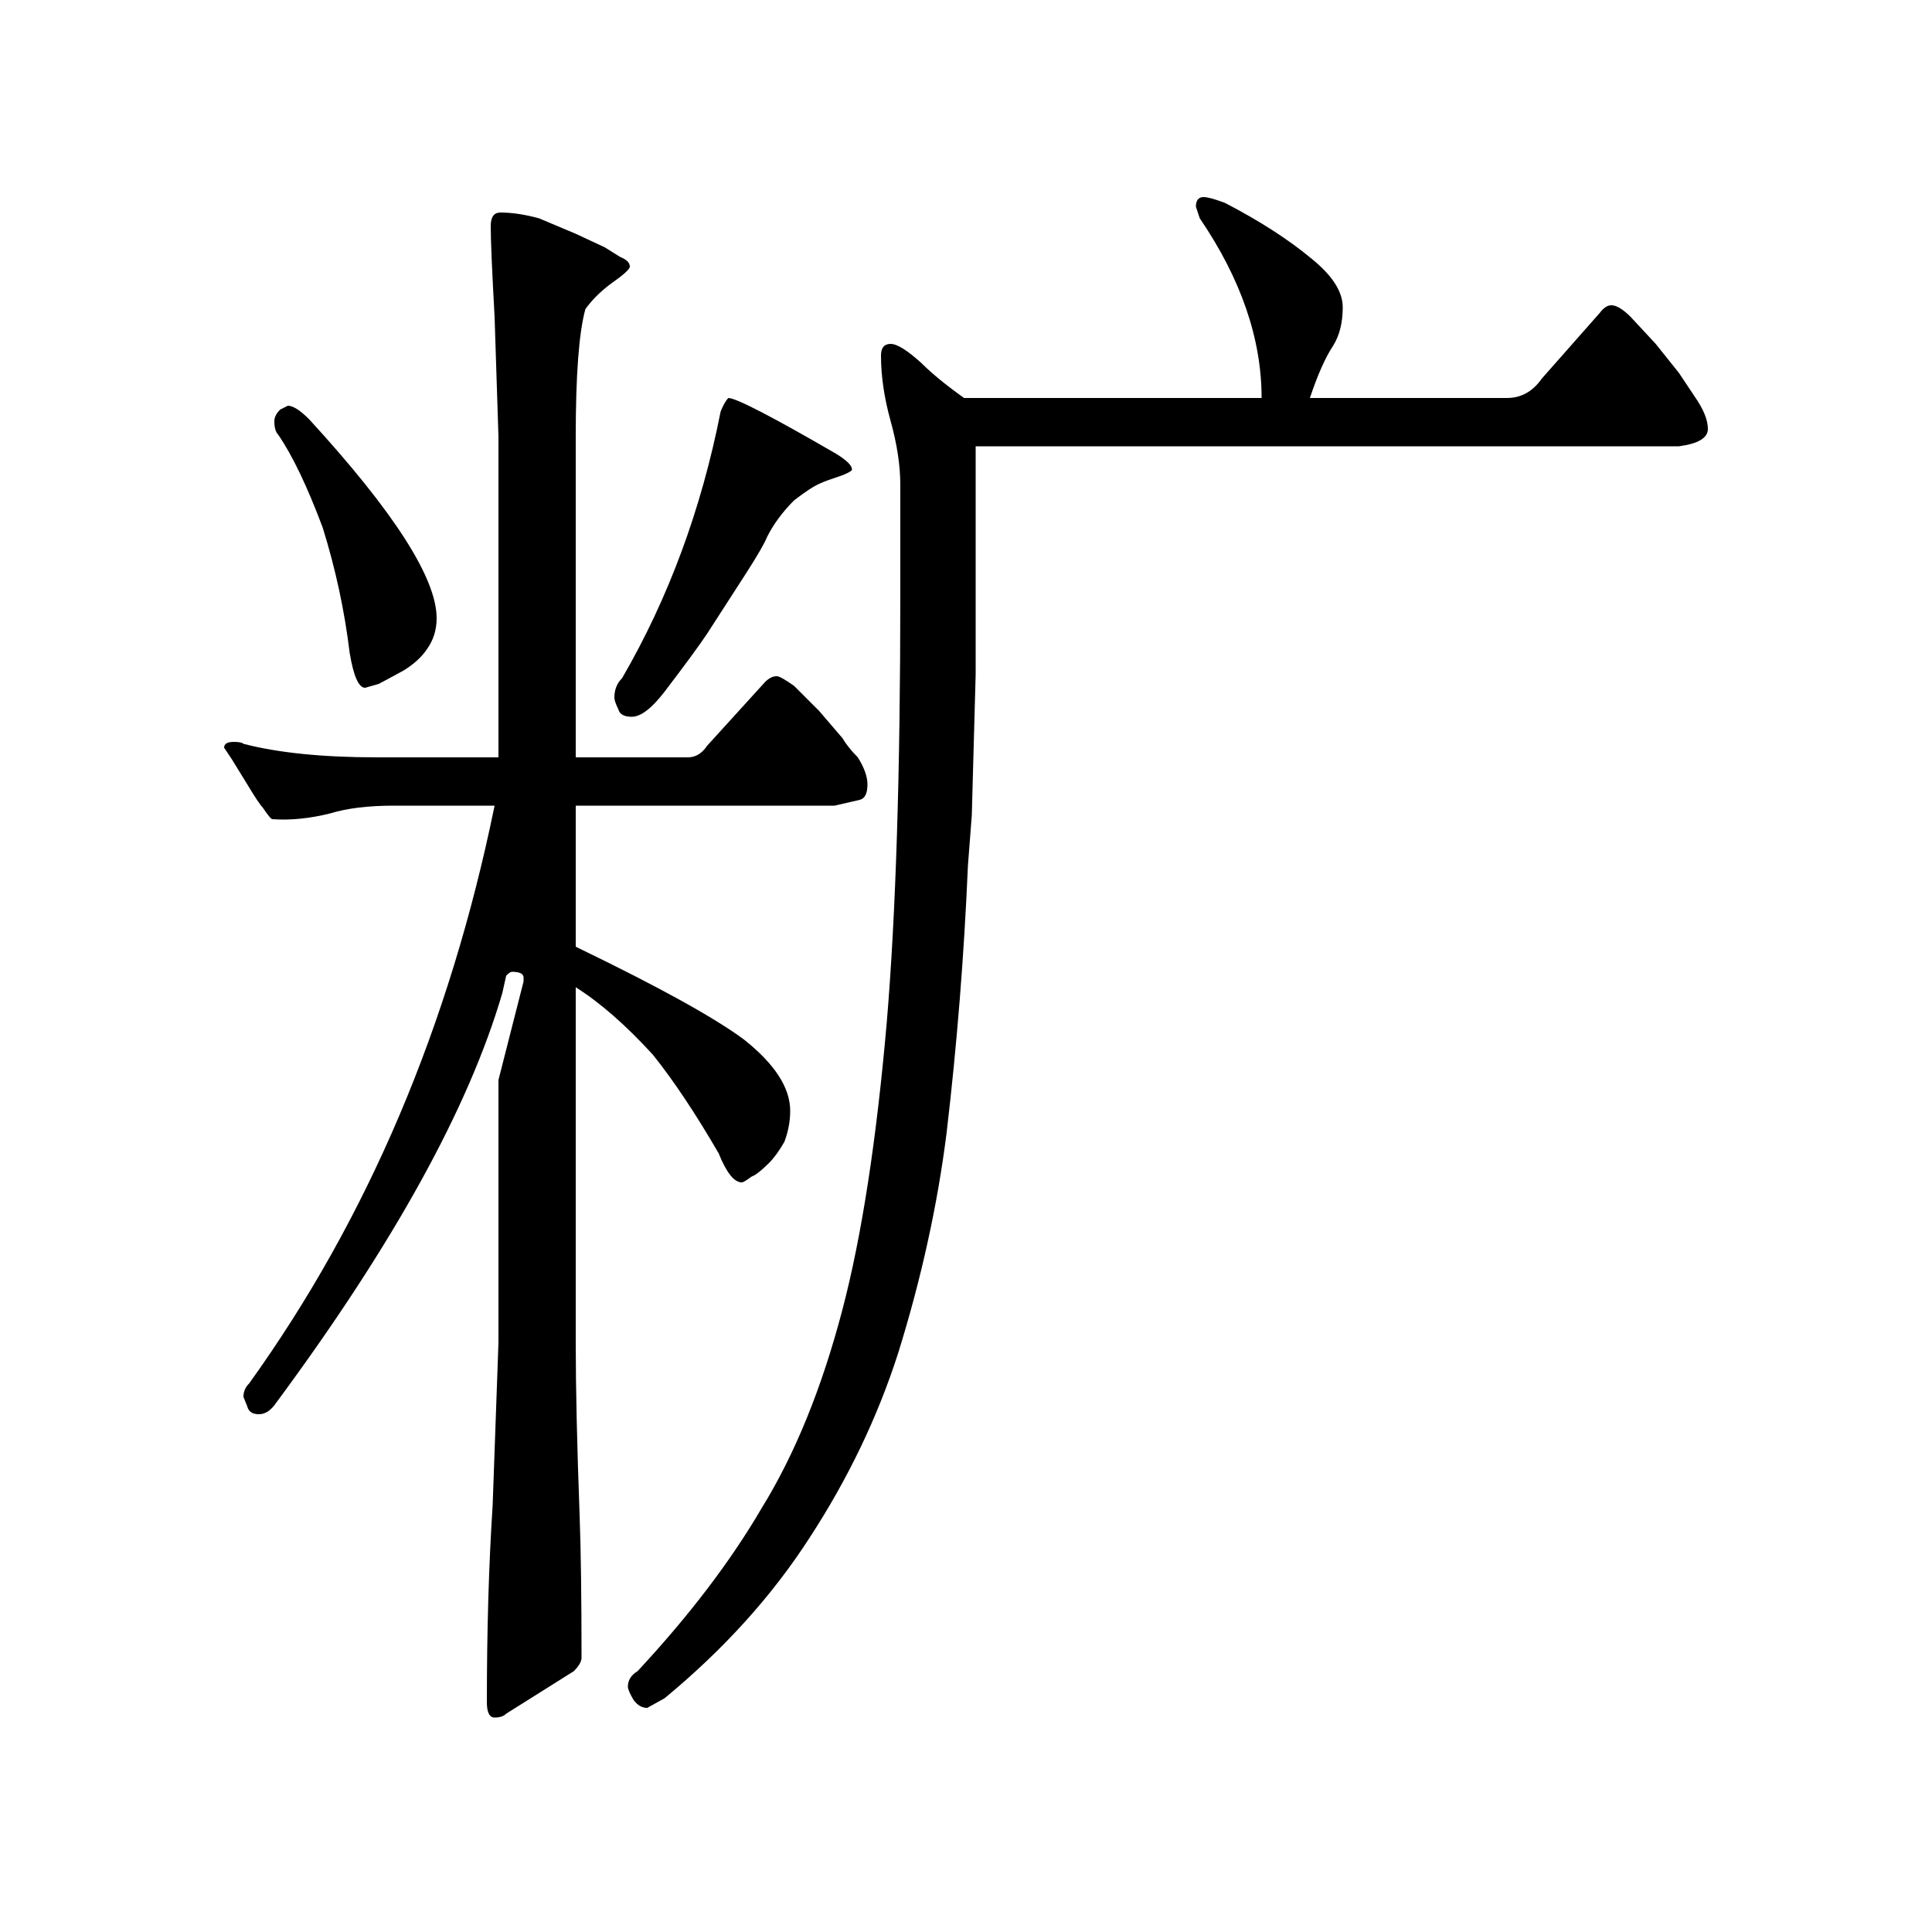 <?xml version="1.0" standalone="no"?>
<!DOCTYPE svg PUBLIC "-//W3C//DTD SVG 1.1//EN" "http://www.w3.org/Graphics/SVG/1.1/DTD/svg11.dtd" >
<svg xmlns="http://www.w3.org/2000/svg" xmlns:xlink="http://www.w3.org/1999/xlink" version="1.1" viewBox="0 -200 1000 1000">
  <g transform="matrix(1 0 0 -1 0 800)">
   <path fill="currentColor"
d="M501 552q-3 -70 -11 -138q-7 -56 -25 -114q-16 -50 -46 -96q-29 -45 -75 -83l-9 -5q-4 0 -7 4q-3 5 -3 7q0 5 5 8q40 43 64 84q26 42 42 103q15 57 23 149q7 83 7 221v57q0 15 -5 33t-5 34q0 6 5 6t16 -10q8 -8 22 -18h154q0 46 -32 93l-2 6q0 5 4 5q3 0 11 -3
q27 -14 45 -29q16 -13 16 -25t-5 -20q-6 -9 -12 -27h102q11 0 18 10l30 34q3 4 6 4q4 0 10 -6l13 -14l12 -15l8 -12q7 -10 7 -17t-15 -9h-364v-40v-78l-2 -73zM258 441l13 51v2q0 3 -6 3q-1 0 -3 -2l-2 -9q-26 -89 -117 -212q-4 -6 -9 -6t-6 4l-2 5q0 4 3 7q92 128 127 299
h-52q-20 0 -33 -4q-16 -4 -30 -3q-1 0 -5 6q-2 2 -8 12l-8 13l-4 6q0 3 5 3q4 0 5 -1q27 -7 69 -7h63v166l-2 62q-2 36 -2 47q0 7 5 7q9 0 20 -3l19 -8l15 -7l8 -5q5 -2 5 -5q0 -2 -10 -9q-8 -6 -13 -13q-5 -18 -5 -66v-166h58q6 0 10 6l30 33q3 3 6 3q2 0 9 -5l13 -13
l12 -14q3 -5 8 -10q5 -8 5 -14q0 -7 -4 -8l-13 -3h-134v-73l2 -1q62 -30 85 -47q24 -19 24 -37q0 -8 -3 -16q-4 -7 -8 -11q-6 -6 -9 -7q-4 -3 -5 -3q-6 0 -12 15q-18 31 -34 51q-21 23 -40 35v-184q0 -35 2 -89q1 -27 1 -74q0 -3 -4 -7l-35 -22q-2 -2 -6 -2t-4 8q0 56 3 102
l3 84v136zM377 794q6 0 56 -29q8 -5 8 -8q0 -1 -5 -3q-9 -3 -11 -4q-5 -2 -14 -9q-9 -9 -14 -19q-2 -5 -11 -19l-20 -31q-6 -9 -22 -30q-10 -13 -17 -13q-6 0 -7 4q-2 4 -2 6q0 6 4 10q36 62 51 138q2 5 4 7zM145 788l4 2q4 0 11 -7q66 -72 66 -103q0 -9 -5 -16
q-4 -6 -12 -11q-11 -6 -13 -7l-7 -2q-5 0 -8 18q-4 33 -14 65q-12 32 -23 48q-2 2 -2 7q0 3 3 6z" />
  </g>

</svg>
